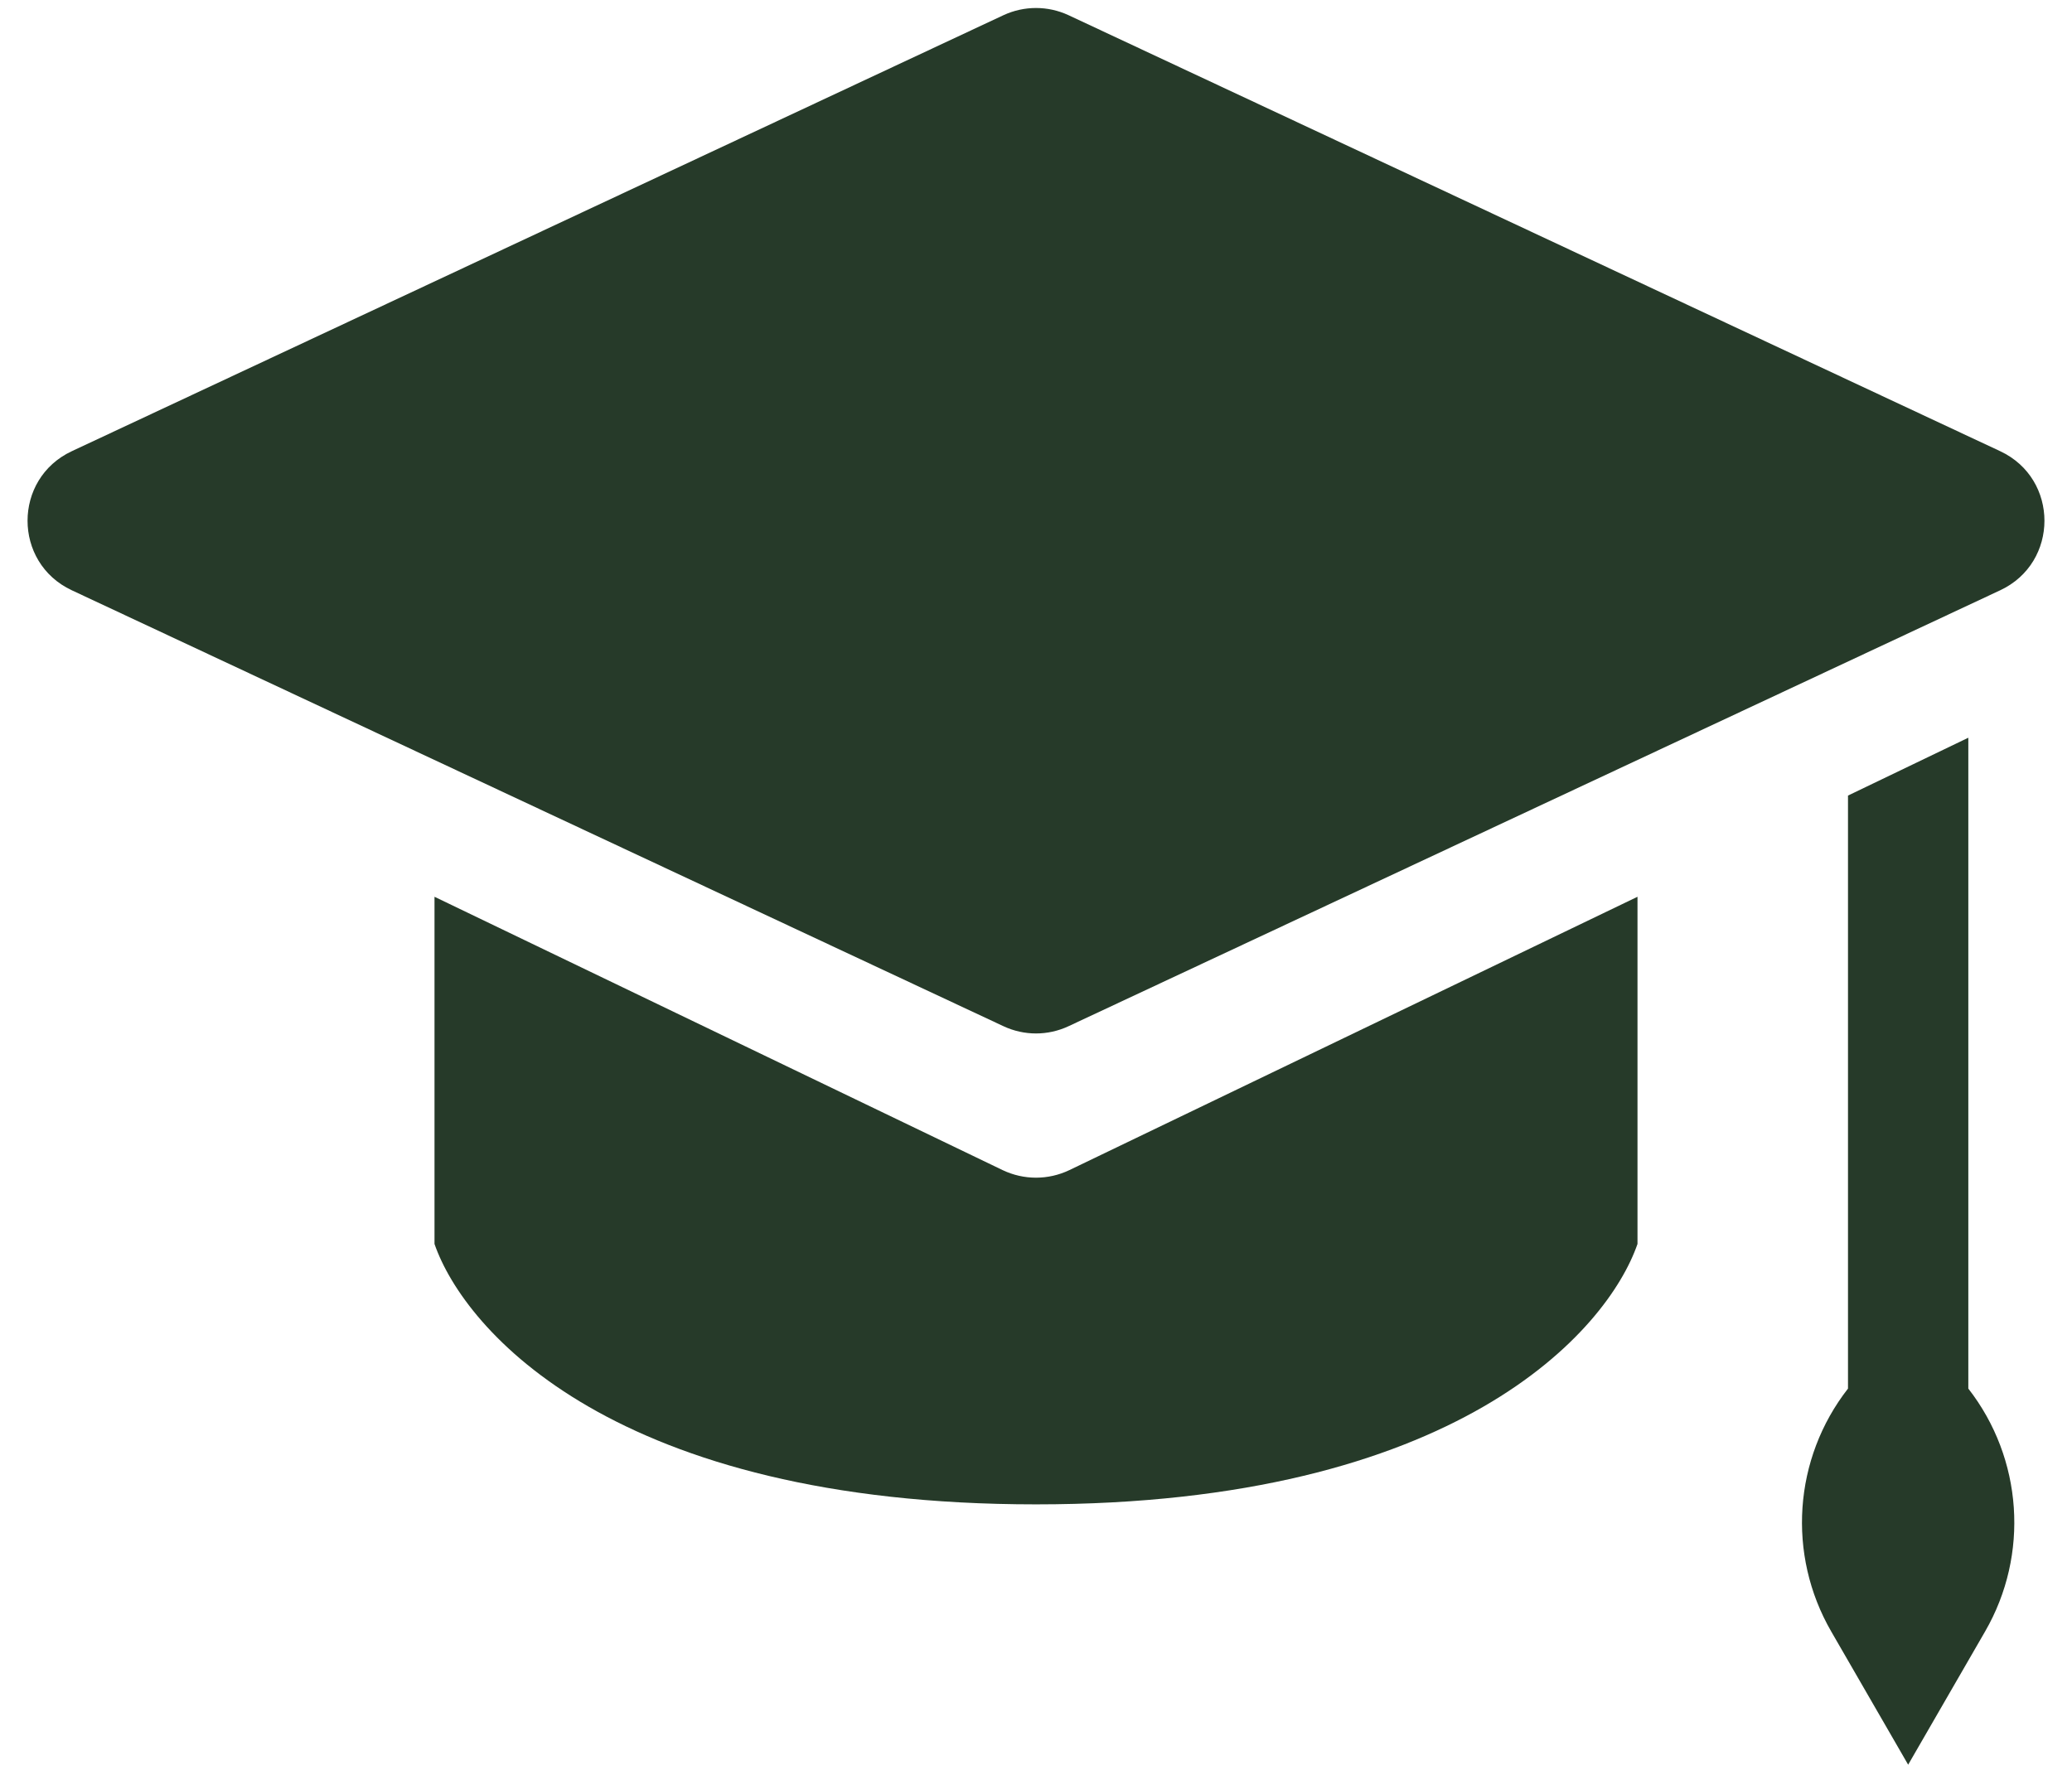 <svg width="27" height="23" viewBox="0 0 27 23" fill="none" xmlns="http://www.w3.org/2000/svg">
<path d="M0.935 5.881L13.076 0.198C13.345 0.073 13.655 0.073 13.924 0.198L26.065 5.881C26.833 6.241 26.833 7.333 26.065 7.693L13.924 13.375C13.655 13.501 13.345 13.501 13.076 13.375L0.935 7.693C0.167 7.333 0.167 6.241 0.935 5.881Z" fill="#263A29"/>
<path d="M5.662 16.213V11.688L13.066 15.251C13.341 15.382 13.659 15.382 13.934 15.251L21.338 11.688V16.213C20.946 17.344 18.986 19.607 13.5 19.607C8.014 19.607 6.054 17.344 5.662 16.213Z" fill="#263A29"/>
<path d="M24.081 18.098V10.369L25.649 9.615V18.098C26.359 19.01 26.446 20.262 25.868 21.263L24.865 23L23.862 21.263C23.284 20.262 23.37 19.01 24.081 18.098Z" fill="#263A29"/>
</svg>
